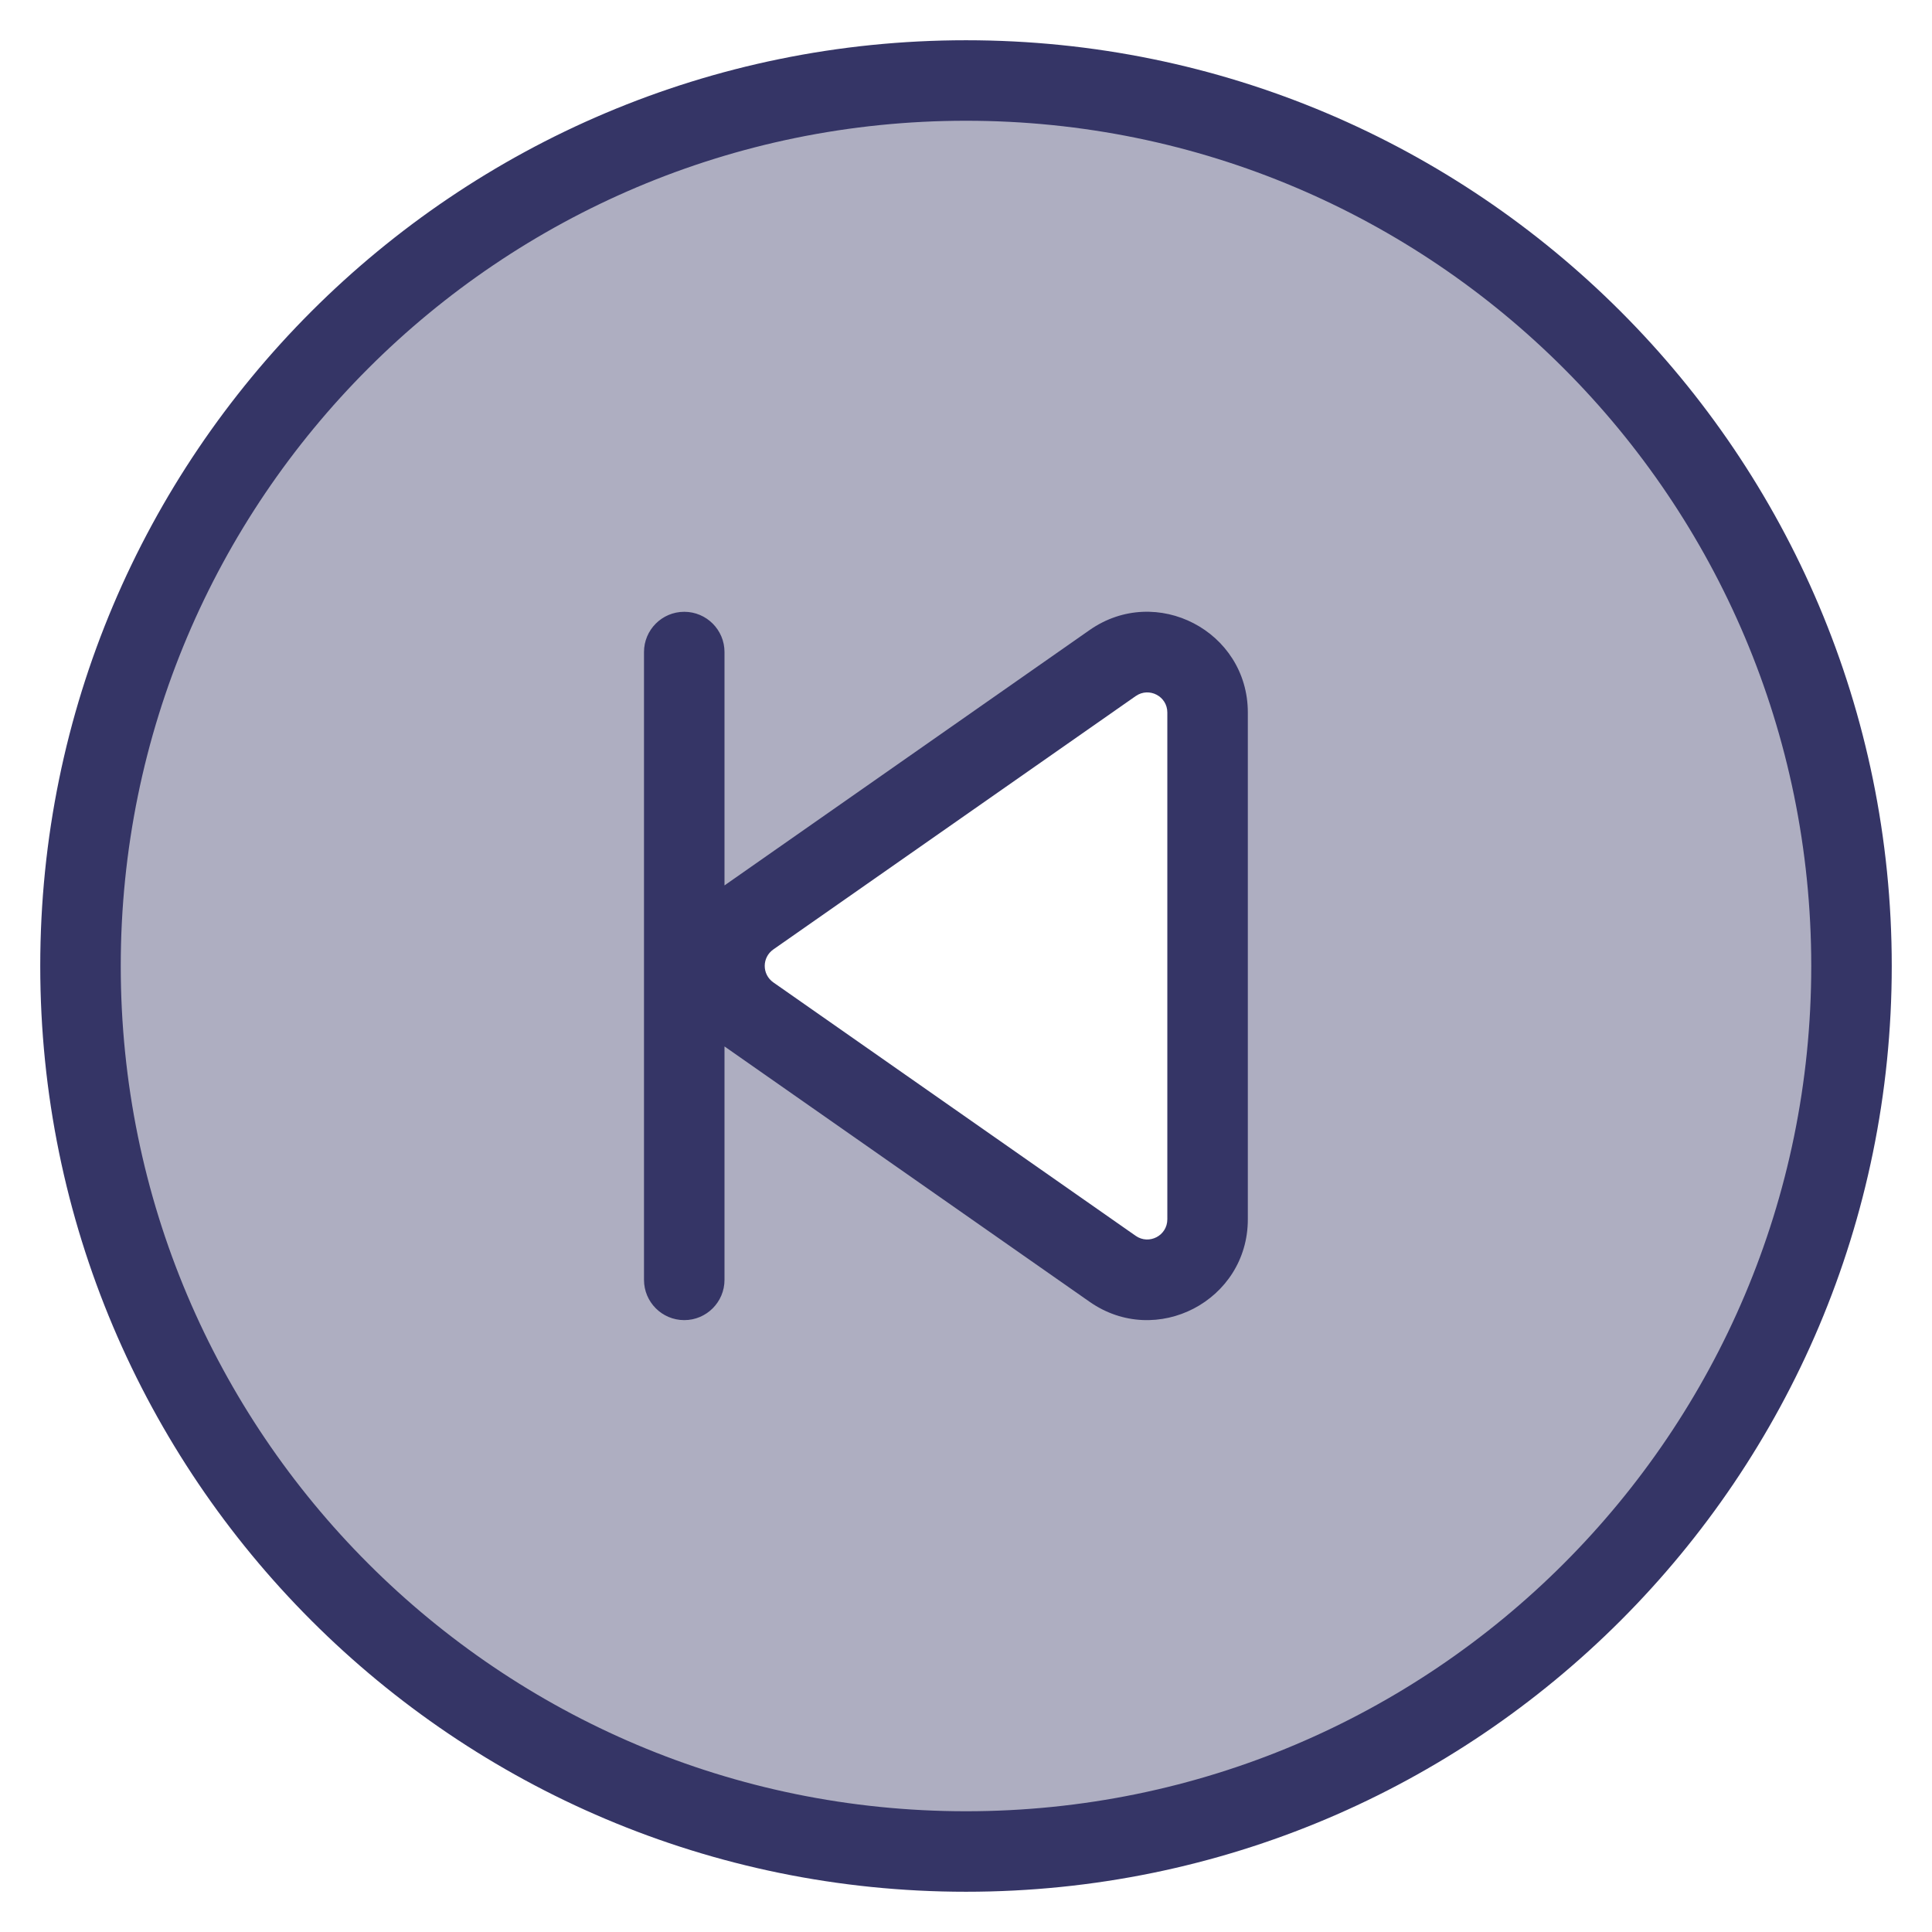<svg width="24" height="24" viewBox="0 0 24 24" fill="none" xmlns="http://www.w3.org/2000/svg">
<g clip-path="url(#clip0_9001_294059)">
<path opacity="0.4" fill-rule="evenodd" clip-rule="evenodd" d="M12 23C18.075 23 23 18.075 23 12C23 5.925 18.075 1 12 1C5.925 1 1 5.925 1 12C1 18.075 5.925 23 12 23ZM9.32 11.385C8.893 11.683 8.893 12.315 9.32 12.614L13.822 15.762C14.319 16.109 15.001 15.754 15.001 15.147V8.851C15.001 8.245 14.319 7.889 13.822 8.237L9.32 11.385Z" fill="#353566"/>
<path fill-rule="evenodd" clip-rule="evenodd" d="M13.535 7.827C14.363 7.248 15.501 7.84 15.501 8.851V15.147C15.501 16.158 14.363 16.751 13.535 16.171L9.034 13.023C9.022 13.015 9.011 13.007 9 12.999V15.899C9 16.175 8.776 16.399 8.5 16.399C8.224 16.399 8 16.175 8 15.899V8.1C8 7.824 8.224 7.6 8.5 7.6C8.776 7.6 9 7.824 9 8.1V10.999C9.011 10.991 9.022 10.983 9.034 10.975L13.535 7.827ZM14.501 8.851C14.501 8.649 14.274 8.531 14.108 8.647L9.607 11.794C9.464 11.894 9.464 12.104 9.607 12.204L14.108 15.352C14.274 15.468 14.501 15.349 14.501 15.147V8.851Z" fill="#353566"/>
<path fill-rule="evenodd" clip-rule="evenodd" d="M0.5 12C0.5 5.649 5.649 0.5 12 0.5C18.351 0.5 23.5 5.649 23.5 12C23.5 18.351 18.351 23.5 12 23.5C5.649 23.5 0.5 18.351 0.5 12ZM12 1.5C6.201 1.5 1.5 6.201 1.5 12C1.5 17.799 6.201 22.5 12 22.5C17.799 22.5 22.5 17.799 22.5 12C22.5 6.201 17.799 1.5 12 1.5Z" fill="#353566"/>
</g>
<defs>
<clipPath id="clip0_9001_294059">
<rect width="24" height="24" fill="white"/>
</clipPath>
</defs>
</svg>
